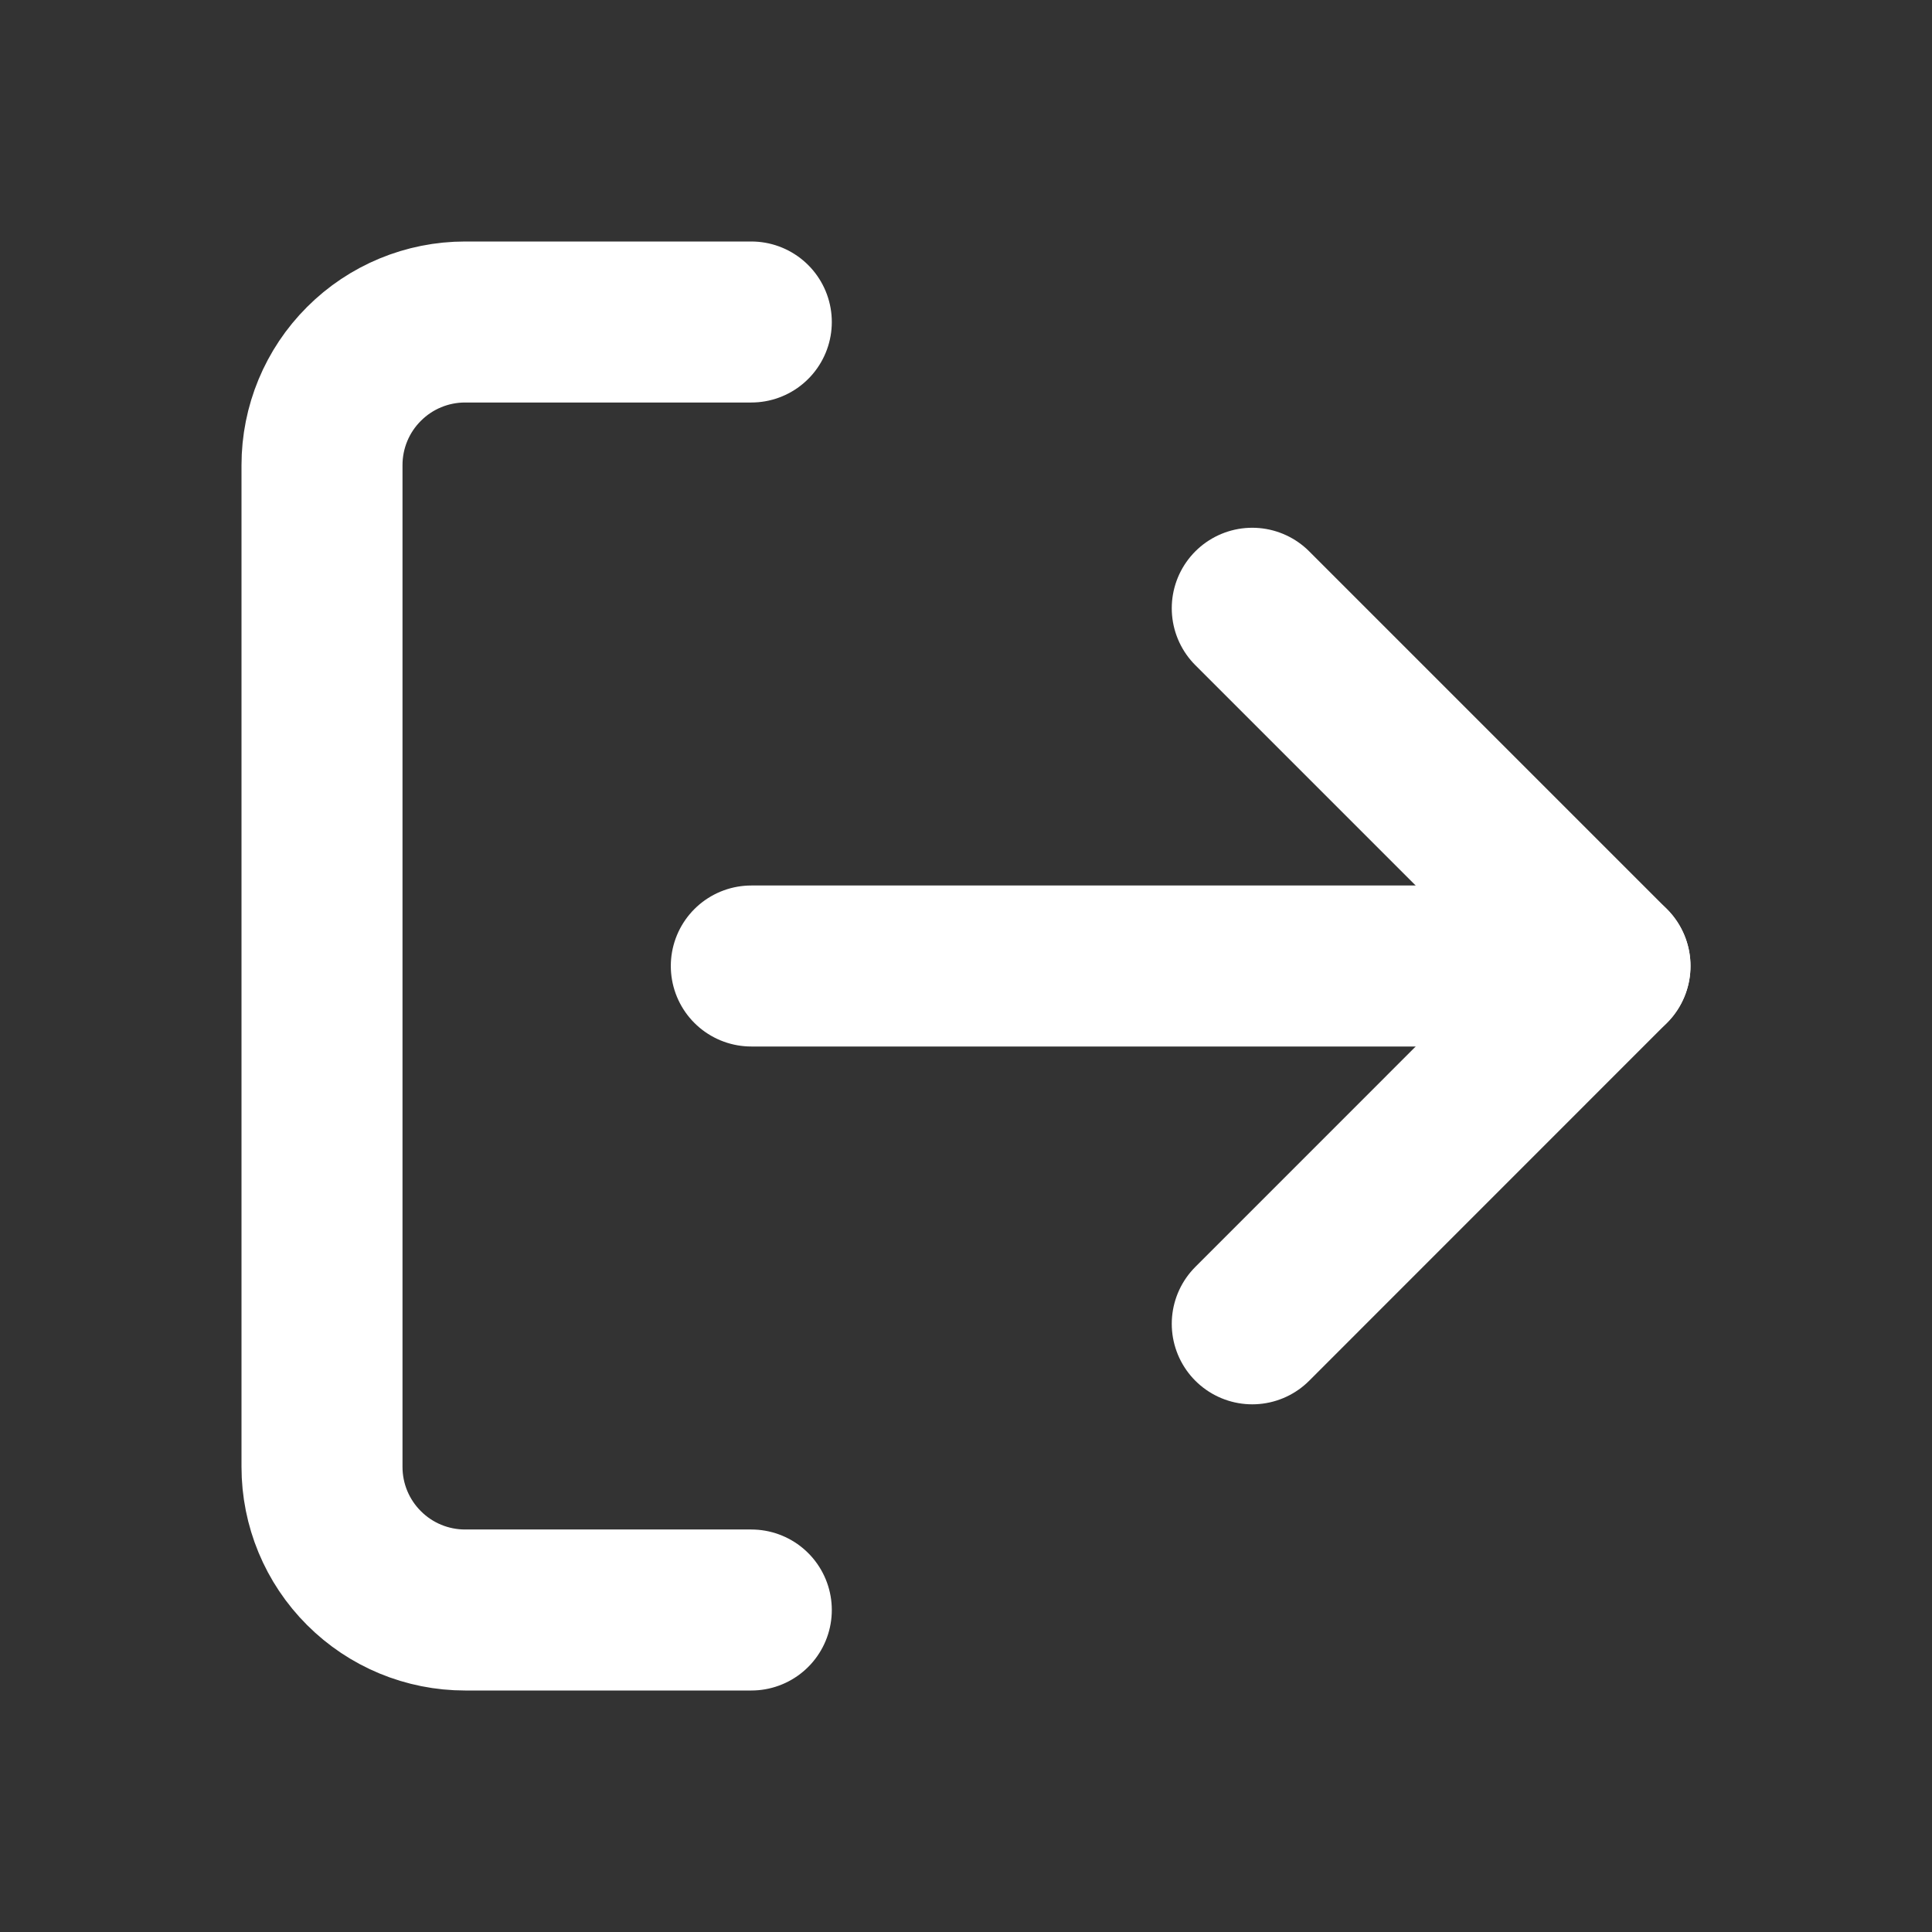 <svg width="24" height="24" viewBox="0 0 24 24" fill="none" xmlns="http://www.w3.org/2000/svg">
<rect x="0" y="0" width="24" height="24" fill="#333333" stroke="none"/>
<path d="M9.333 20H5.778C5.306 20 4.854 19.813 4.521 19.479C4.187 19.146 4 18.694 4 18.222V5.778C4 5.306 4.187 4.854 4.521 4.521C4.854 4.187 5.306 4 5.778 4H9.333" stroke="white" stroke-width="2" stroke-linecap="round" stroke-linejoin="round"/>
<path d="M15.556 16.445L20 12L15.556 7.556" stroke="white" stroke-width="2" stroke-linecap="round" stroke-linejoin="round"/>
<path d="M20 12H9.333" stroke="white" stroke-width="2" stroke-linecap="round" stroke-linejoin="round"/>
</svg>
